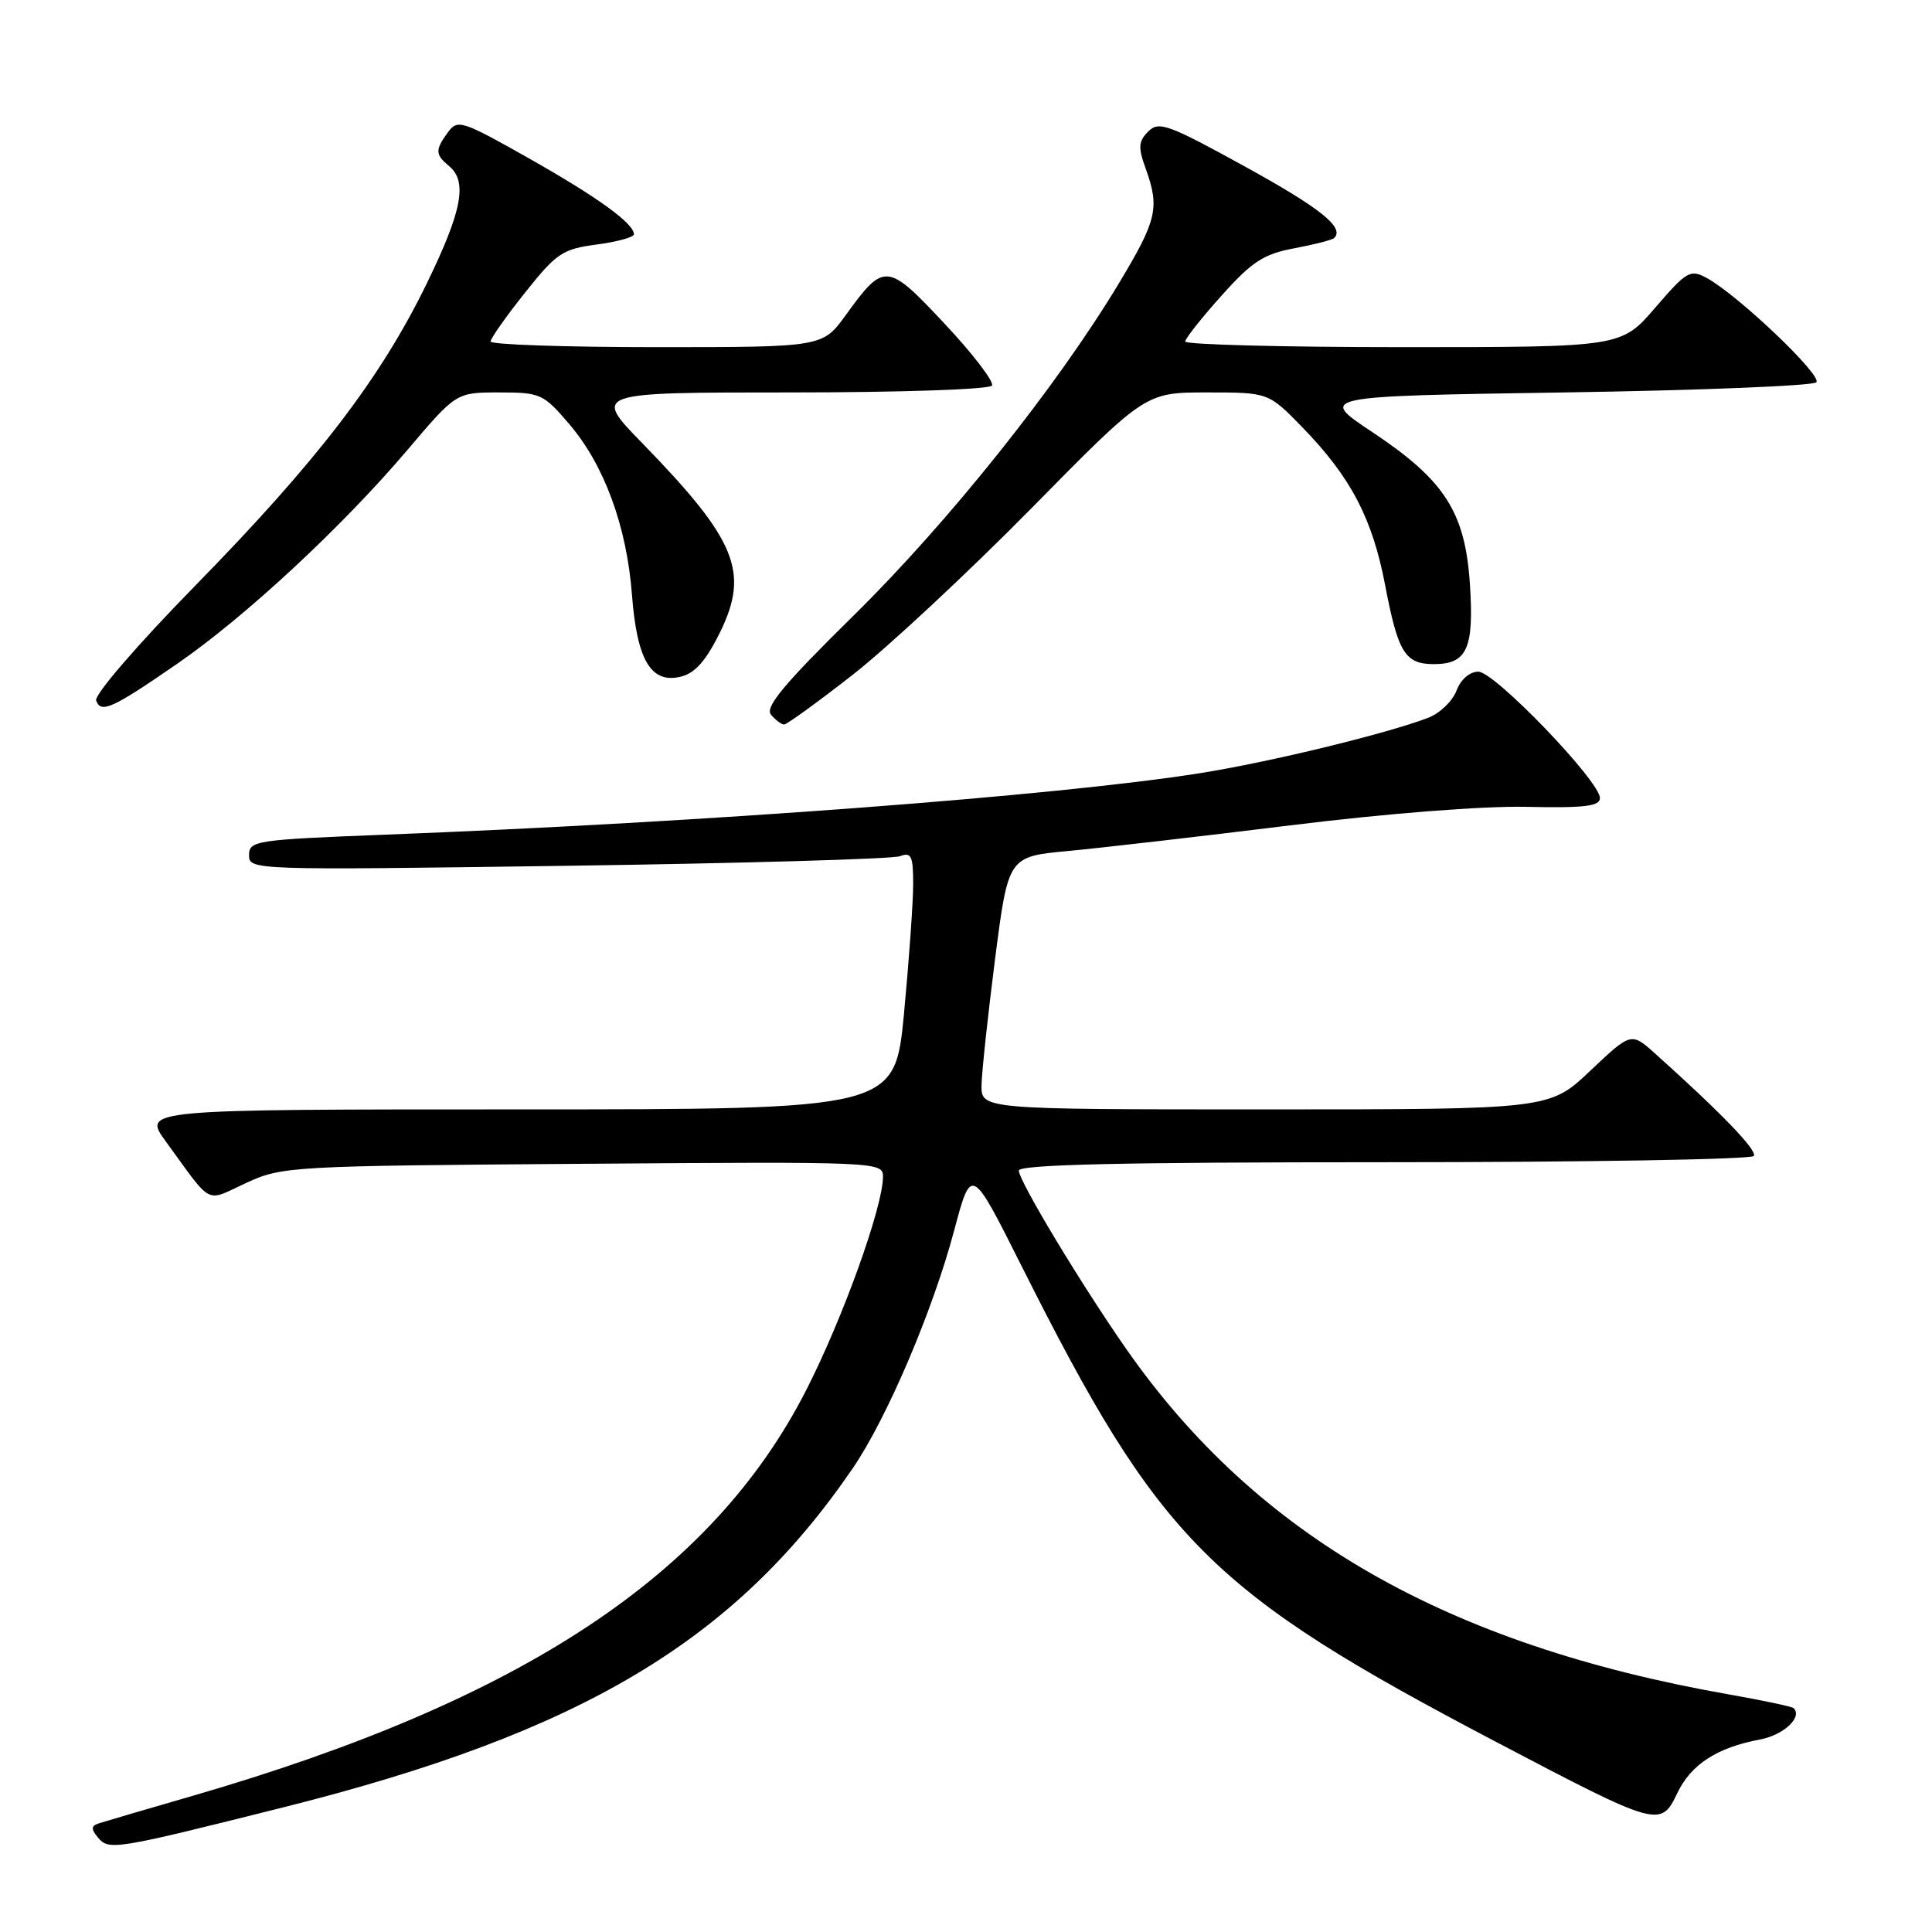 <?xml version="1.0" encoding="UTF-8" standalone="no"?>
<!DOCTYPE svg PUBLIC "-//W3C//DTD SVG 1.1//EN" "http://www.w3.org/Graphics/SVG/1.1/DTD/svg11.dtd" >
<svg xmlns="http://www.w3.org/2000/svg" xmlns:xlink="http://www.w3.org/1999/xlink" version="1.1" viewBox="0 0 256 256">
 <g >
 <path fill="currentColor"
d=" M 37.63 239.46 C 77.04 229.56 97.37 217.44 113.03 194.50 C 117.54 187.88 123.61 173.66 126.43 163.05 C 128.71 154.50 128.71 154.50 135.30 167.63 C 153.74 204.37 160.21 210.85 198.37 230.88 C 219.74 242.10 220.06 242.19 222.25 237.60 C 224.07 233.79 227.51 231.56 233.22 230.49 C 236.34 229.90 238.87 227.54 237.67 226.34 C 237.46 226.13 233.58 225.31 229.04 224.51 C 191.70 217.94 166.55 203.53 149.28 178.81 C 143.31 170.27 135.00 156.48 135.00 155.11 C 135.00 154.31 148.58 154.00 183.44 154.00 C 210.08 154.00 232.11 153.63 232.39 153.17 C 232.86 152.42 228.08 147.47 219.32 139.61 C 216.14 136.76 216.14 136.76 210.72 141.88 C 205.31 147.00 205.31 147.00 167.65 147.00 C 130.00 147.00 130.00 147.00 130.06 143.75 C 130.10 141.96 130.91 134.43 131.86 127.00 C 133.60 113.50 133.60 113.50 141.55 112.76 C 145.92 112.35 159.18 110.82 171.00 109.36 C 183.79 107.78 196.45 106.79 202.25 106.91 C 209.95 107.08 212.00 106.83 212.00 105.75 C 212.00 103.51 198.04 89.00 195.89 89.00 C 194.74 89.00 193.56 90.02 192.99 91.52 C 192.47 92.90 190.79 94.51 189.27 95.10 C 183.74 97.22 168.28 100.98 159.00 102.45 C 140.19 105.44 93.56 108.96 50.75 110.61 C 33.87 111.27 33.00 111.40 33.00 113.31 C 33.00 115.30 33.40 115.31 75.26 114.72 C 98.51 114.39 118.31 113.82 119.26 113.45 C 120.75 112.88 121.00 113.42 121.00 117.14 C 121.00 119.54 120.45 127.24 119.79 134.25 C 118.57 147.00 118.57 147.00 68.72 147.00 C 18.88 147.00 18.88 147.00 21.97 151.25 C 28.27 159.89 27.11 159.29 32.61 156.75 C 37.39 154.55 38.43 154.49 77.25 154.21 C 116.37 153.92 117.00 153.95 117.00 155.91 C 117.00 159.91 111.66 174.75 106.80 184.25 C 94.29 208.71 69.16 225.31 25.48 237.97 C 19.44 239.72 13.89 241.35 13.14 241.59 C 12.07 241.93 12.03 242.33 12.97 243.47 C 14.43 245.22 15.12 245.11 37.63 239.46 Z  M 113.03 89.38 C 117.69 85.73 128.31 75.83 136.64 67.38 C 151.77 52.00 151.77 52.00 159.92 52.00 C 168.07 52.00 168.07 52.00 172.57 56.62 C 178.99 63.23 181.84 68.66 183.54 77.55 C 185.25 86.49 186.18 88.00 190.00 88.00 C 194.38 88.00 195.32 85.94 194.78 77.52 C 194.16 67.87 191.47 63.66 181.83 57.25 C 174.68 52.50 174.68 52.50 207.26 52.00 C 225.18 51.73 240.21 51.12 240.67 50.66 C 241.53 49.79 230.30 39.10 226.16 36.84 C 223.97 35.65 223.51 35.91 219.32 40.78 C 214.82 46.00 214.82 46.00 185.91 46.00 C 170.01 46.00 157.02 45.66 157.04 45.25 C 157.07 44.84 159.24 42.09 161.88 39.15 C 165.91 34.65 167.44 33.66 171.50 32.90 C 174.16 32.40 176.54 31.79 176.79 31.54 C 178.19 30.15 174.98 27.58 164.93 22.05 C 154.77 16.46 153.55 16.02 152.15 17.42 C 150.84 18.73 150.79 19.52 151.80 22.31 C 153.69 27.55 153.31 29.16 148.23 37.59 C 140.02 51.23 125.66 69.20 113.14 81.53 C 103.87 90.65 101.33 93.70 102.16 94.70 C 102.76 95.41 103.54 96.00 103.90 96.00 C 104.26 96.00 108.37 93.02 113.03 89.38 Z  M 23.54 87.91 C 32.57 81.67 45.34 69.80 53.98 59.63 C 60.45 52.00 60.45 52.00 66.15 52.00 C 71.60 52.00 72.00 52.18 75.41 56.17 C 80.06 61.60 83.04 69.70 83.74 78.82 C 84.41 87.54 86.28 90.65 90.26 89.65 C 92.12 89.18 93.58 87.51 95.43 83.74 C 99.32 75.78 97.57 71.53 85.13 58.75 C 78.55 52.00 78.55 52.00 104.72 52.00 C 119.26 52.00 131.13 51.60 131.44 51.09 C 131.75 50.60 128.94 46.92 125.20 42.93 C 117.54 34.75 117.16 34.72 112.07 41.75 C 108.99 46.00 108.99 46.00 86.99 46.00 C 74.90 46.00 65.00 45.66 65.01 45.25 C 65.01 44.84 67.06 41.92 69.57 38.78 C 73.73 33.54 74.54 33.00 79.06 32.40 C 81.78 32.04 84.00 31.43 84.00 31.05 C 84.00 29.61 79.21 26.14 70.10 20.99 C 61.20 15.96 60.64 15.78 59.35 17.53 C 57.64 19.88 57.66 20.47 59.50 22.00 C 61.97 24.05 61.24 27.92 56.56 37.54 C 50.44 50.12 42.06 61.06 25.97 77.50 C 18.26 85.37 12.47 92.08 12.74 92.82 C 13.37 94.58 14.88 93.89 23.54 87.91 Z "/>
</g>
</svg>